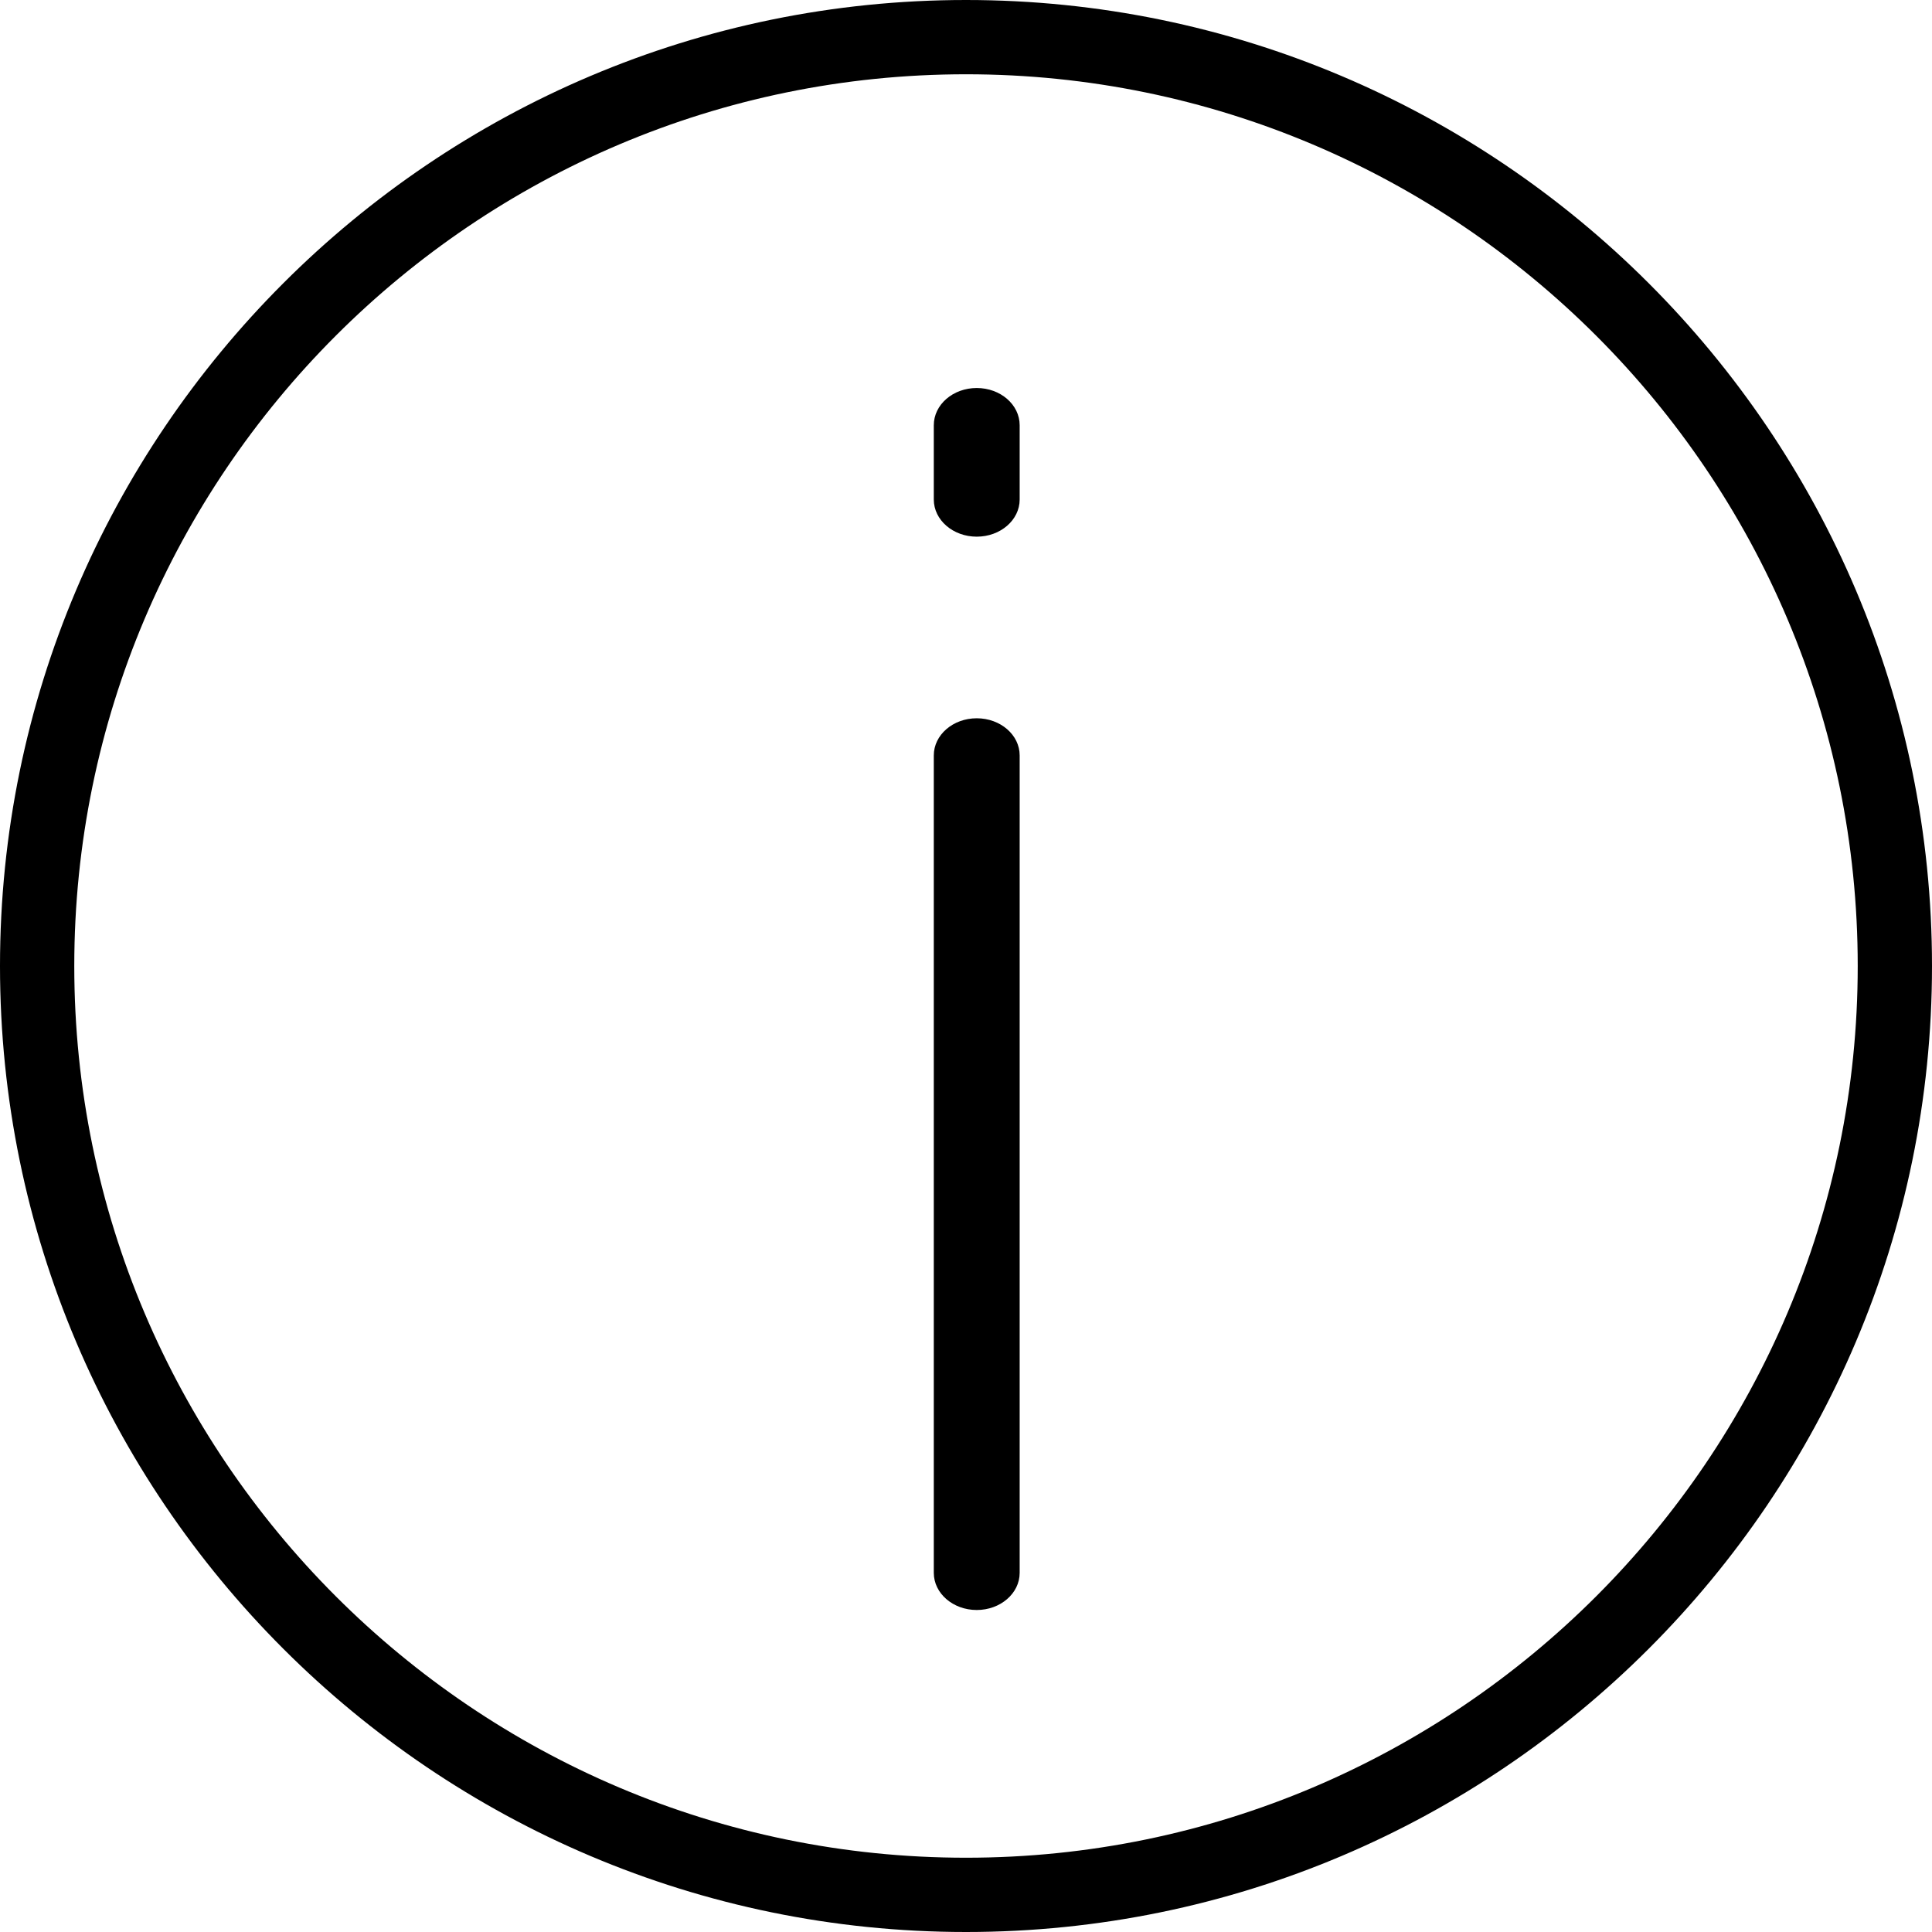 <?xml version="1.0" encoding="UTF-8"?>
<svg width="18px" height="18px" viewBox="0 0 18 18" version="1.1" xmlns="http://www.w3.org/2000/svg" xmlns:xlink="http://www.w3.org/1999/xlink">
    <!-- Generator: Sketch 58 (84663) - https://sketch.com -->
    <title>Icon / Black /ic-info</title>
    <desc>Created with Sketch.</desc>
    <g id="Page-1" stroke="none" stroke-width="1" fill="none" fill-rule="evenodd">
        <g id="1-HOF-DFS" transform="translate(-331, -410)" fill="#000000">
            <g id="Icon-/-Black-/ic-info" transform="translate(328, 407)">
                <g id="149150" transform="translate(3, 3)">
                    <g id="149149" transform="translate(9, 9) rotate(-180) translate(-9, -9) " fill-rule="nonzero">
                        <path d="M9,0 C4.038,0 0,4.037 0,9 C0,13.963 4.038,18 9,18 C13.962,18 18,13.963 18,9 C18,4.037 13.962,0 9,0 Z M9,17.308 C4.419,17.308 0.692,13.581 0.692,9 C0.692,4.419 4.419,0.692 9,0.692 C13.581,0.692 17.308,4.419 17.308,9 C17.308,13.581 13.581,17.308 9,17.308 Z" id="Shape"></path>
                        <path d="M8.9,3 C8.679,3 8.5,3.155 8.5,3.346 L8.5,10.962 C8.5,11.153 8.679,11.308 8.9,11.308 C9.121,11.308 9.3,11.153 9.3,10.962 L9.3,3.346 C9.3,3.155 9.121,3 8.9,3 Z" id="Path"></path>
                        <path d="M8.9,13 C8.679,13 8.5,13.155 8.5,13.346 L8.5,14.038 C8.5,14.23 8.679,14.385 8.9,14.385 C9.121,14.385 9.3,14.23 9.3,14.038 L9.3,13.346 C9.3,13.155 9.121,13 8.9,13 Z" id="Path"></path>
                    </g>
                </g>
            </g>
        </g>
    </g>
</svg>